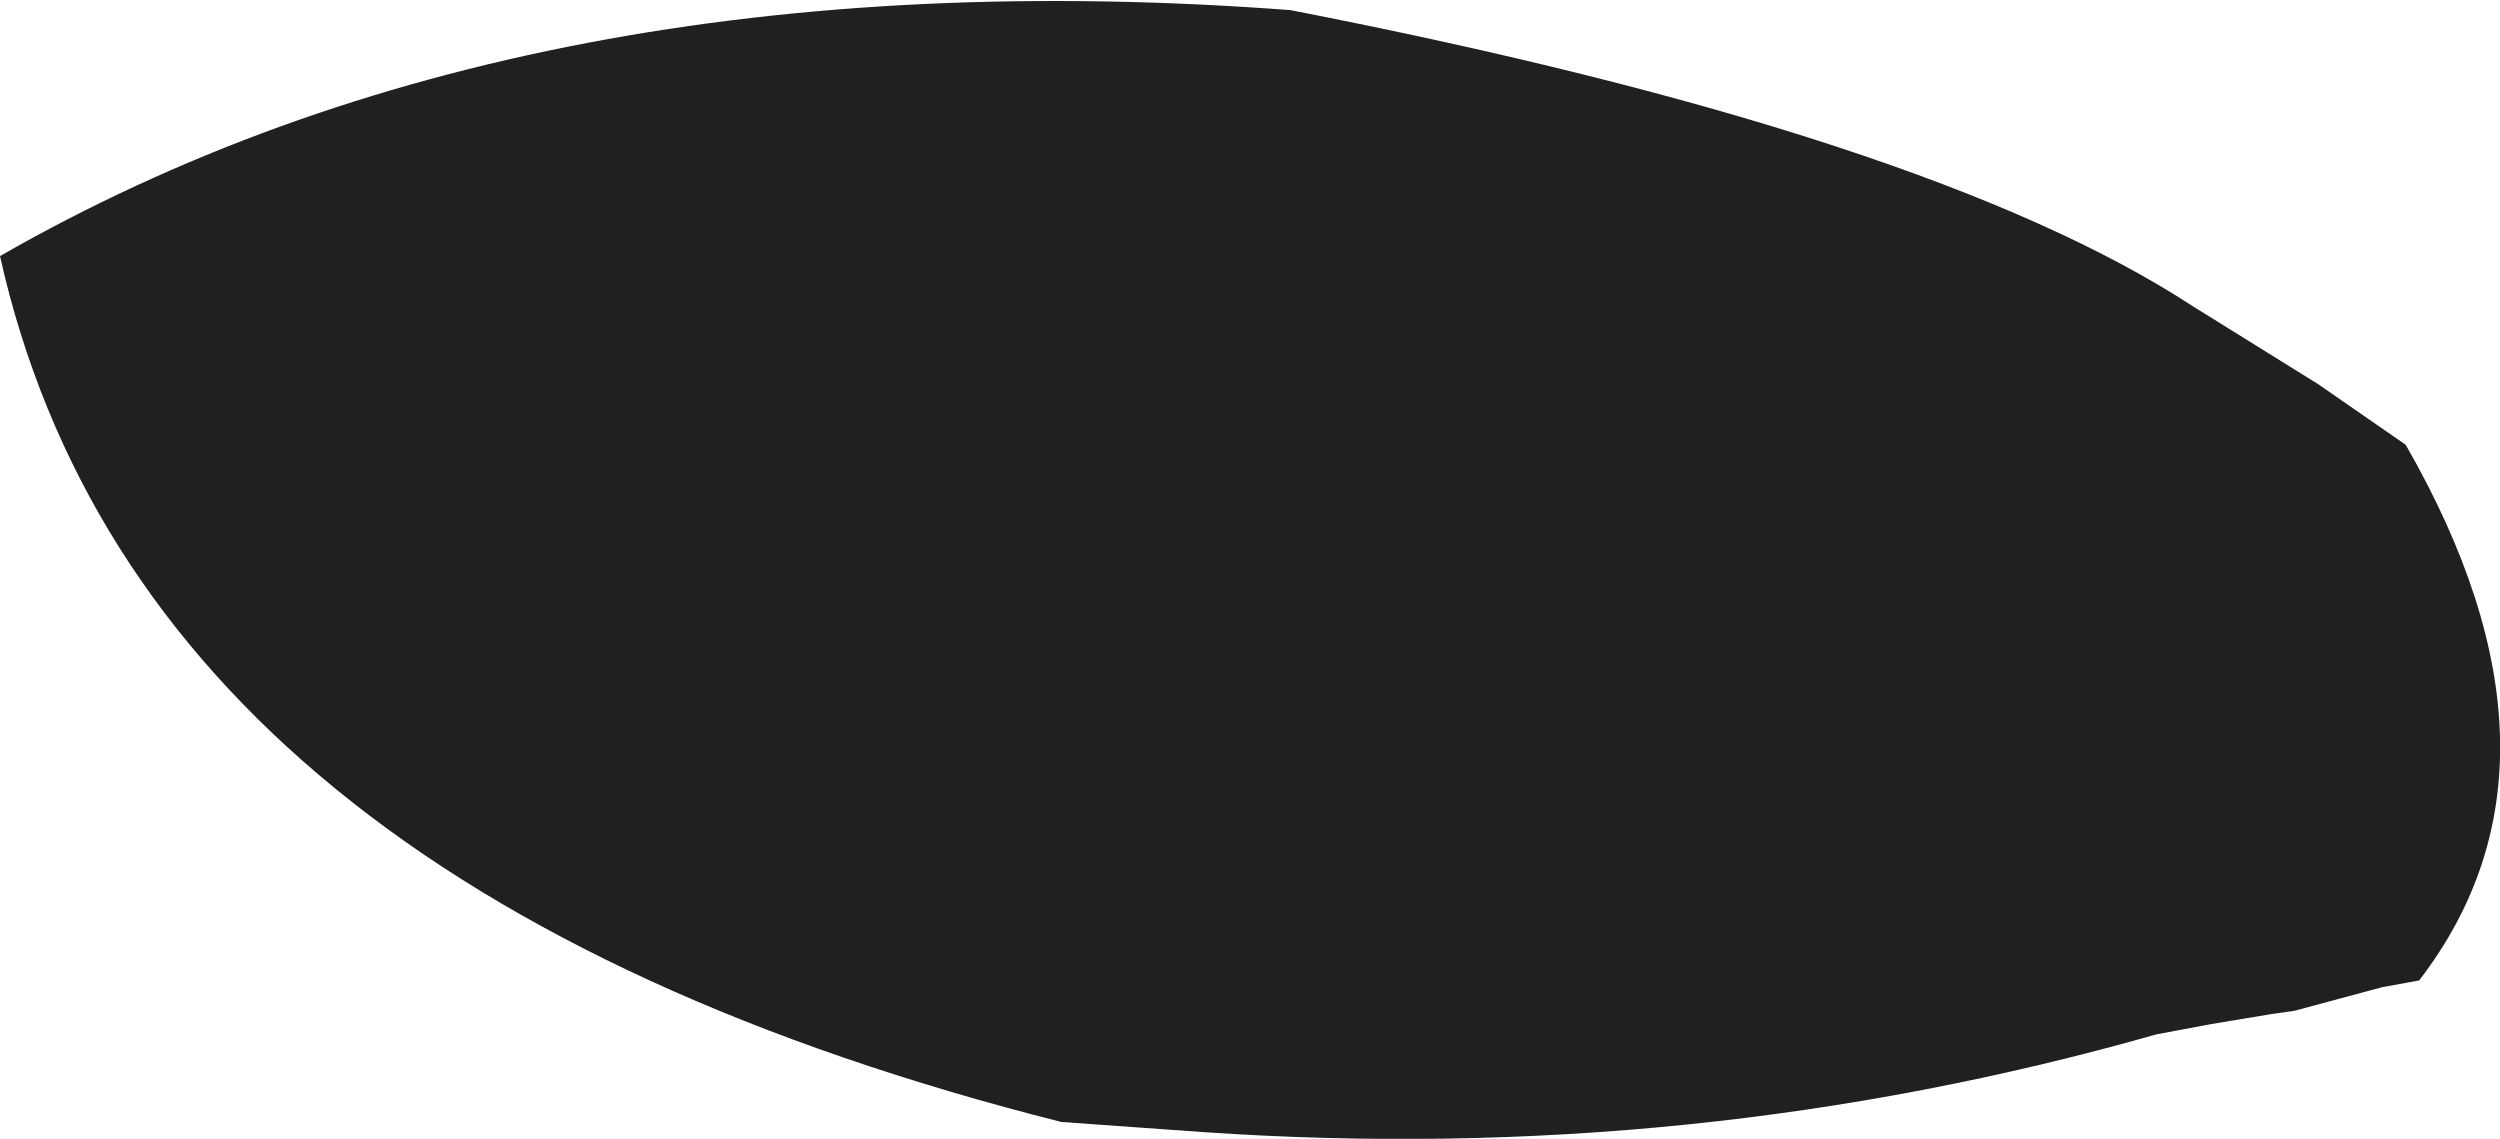 <?xml version="1.0" encoding="UTF-8" standalone="no"?>
<svg xmlns:xlink="http://www.w3.org/1999/xlink" height="16.9px" width="37.1px" xmlns="http://www.w3.org/2000/svg">
  <g transform="matrix(1.0, 0.0, 0.0, 1.0, 10.35, 8.5)">
    <path d="M23.7 6.5 L23.35 6.55 22.45 6.7 21.65 6.85 Q14.8 8.8 7.5 8.3 L5.4 8.15 Q-8.25 4.7 -10.35 -4.7 -2.5 -9.2 8.8 -8.35 18.3 -6.5 22.2 -3.95 L24.05 -2.8 25.35 -1.9 Q28.05 2.8 25.55 6.05 L25.0 6.15 23.7 6.5" fill="#202020" fill-rule="evenodd" stroke="none"/>
  </g>
</svg>
